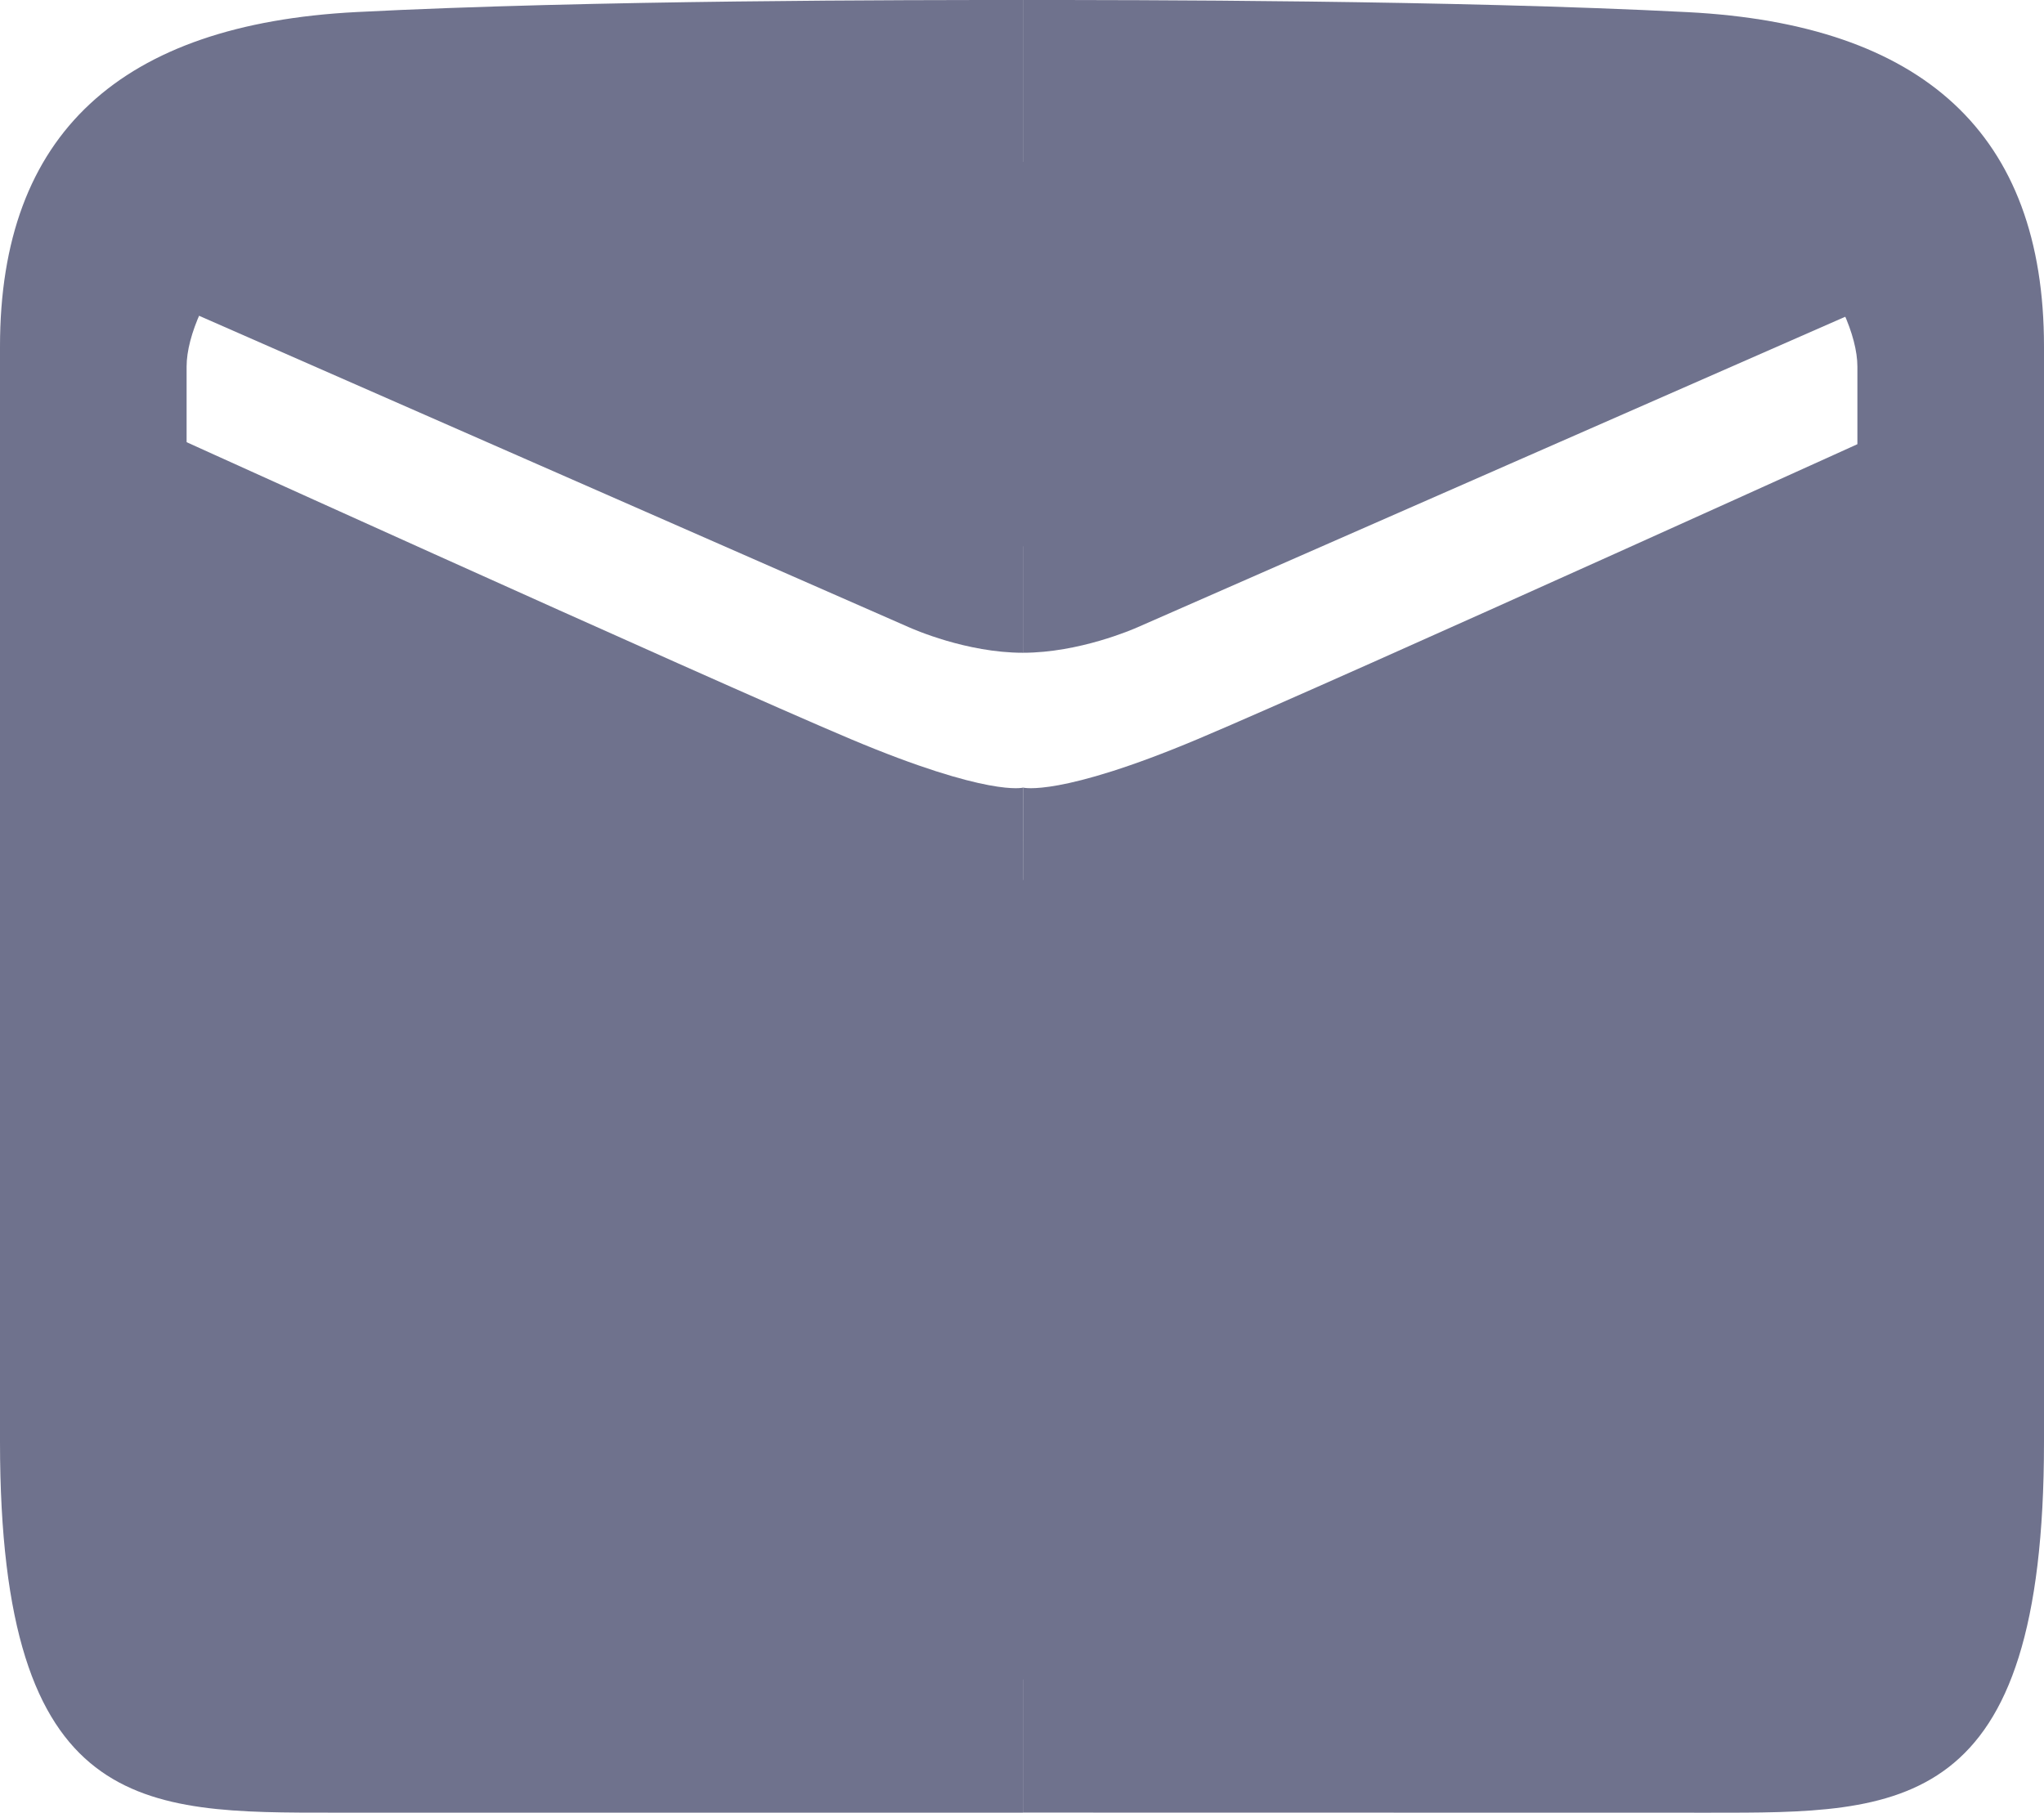 <?xml version="1.0" encoding="UTF-8"?>
<svg id="Layer_1" data-name="Layer 1" xmlns="http://www.w3.org/2000/svg" viewBox="0 0 494.66 438.8">
  <defs>
    <style>
      .cls-1 {
        fill: #6f728d;
      }
    </style>
  </defs>
  <g>
    <path class="cls-1" d="m247.55,0C273.95,0,351.53.01,408.43,2.94c56.9,2.93,86.23,29.33,86.23,80.95v265.15c0,90.34-34.63,89.75-80.95,89.75-19.36,0-166.16-.03-166.16-.03v-43.99s132.13.02,163.23.02c24.05,0,38.72-22.29,38.72-44.73V88.74c0-14.81-19.36-44.74-45.76-44.74-39.3,0-156.19-.02-156.19-.02V0Z"/>
    <path class="cls-1" d="m247.55,234.64c28.16,0,55.78-12.89,55.78-12.89l183.02-81.54-19.65-40.48s-143.43,65.11-176.86,79.19c-33.44,14.08-42.24,11.73-42.24,11.73l-.06,43.98Z"/>
    <path class="cls-1" d="m247.55,112.75c9.97,0,20.09-5.86,20.09-5.86L443.63,28.88l18.77,40.84-187.13,82.13c-1.03.45-14.08,6.16-27.72,6.16v-45.25Z"/>
  </g>
  <g>
    <path class="cls-1" d="m247.55,0c-26.4,0-104.42-.01-161.32,2.92C29.33,5.86,0,32.25,0,83.88c0,32.26,0,195.93,0,265.15,0,90.34,34.63,89.75,80.95,89.75,19.36,0,166.6,0,166.6,0v-43.99s-132.58,0-163.67,0c-24.05,0-38.72-22.29-38.72-44.73,0-21.41,0-243.15,0-261.34,0-14.81,19.36-44.74,45.76-44.74,39.3,0,156.63,0,156.63,0V0Z"/>
    <path class="cls-1" d="m247.55,234.64c-28.16,0-55.14-12.89-55.14-12.89L9.39,140.21l19.65-40.48s143.43,65.11,176.86,79.19c33.44,14.08,41.71,11.73,41.71,11.73l-.06,43.98Z"/>
    <path class="cls-1" d="m247.55,112.75c-9.97,0-19.94-5.87-19.94-5.87L51.62,28.87l-18.77,40.84,187.13,82.13c1.03.45,13.93,6.17,27.57,6.17v-45.25Z"/>
  </g>
  <polygon class="cls-1" points="36.38 135.31 244.27 214.22 462.4 135.31 462.4 408.45 32.85 404.66 36.38 135.31"/>
  <polygon class="cls-1" points="32.85 37.44 247.55 132.28 449.12 40.83 32.85 37.44"/>
</svg>